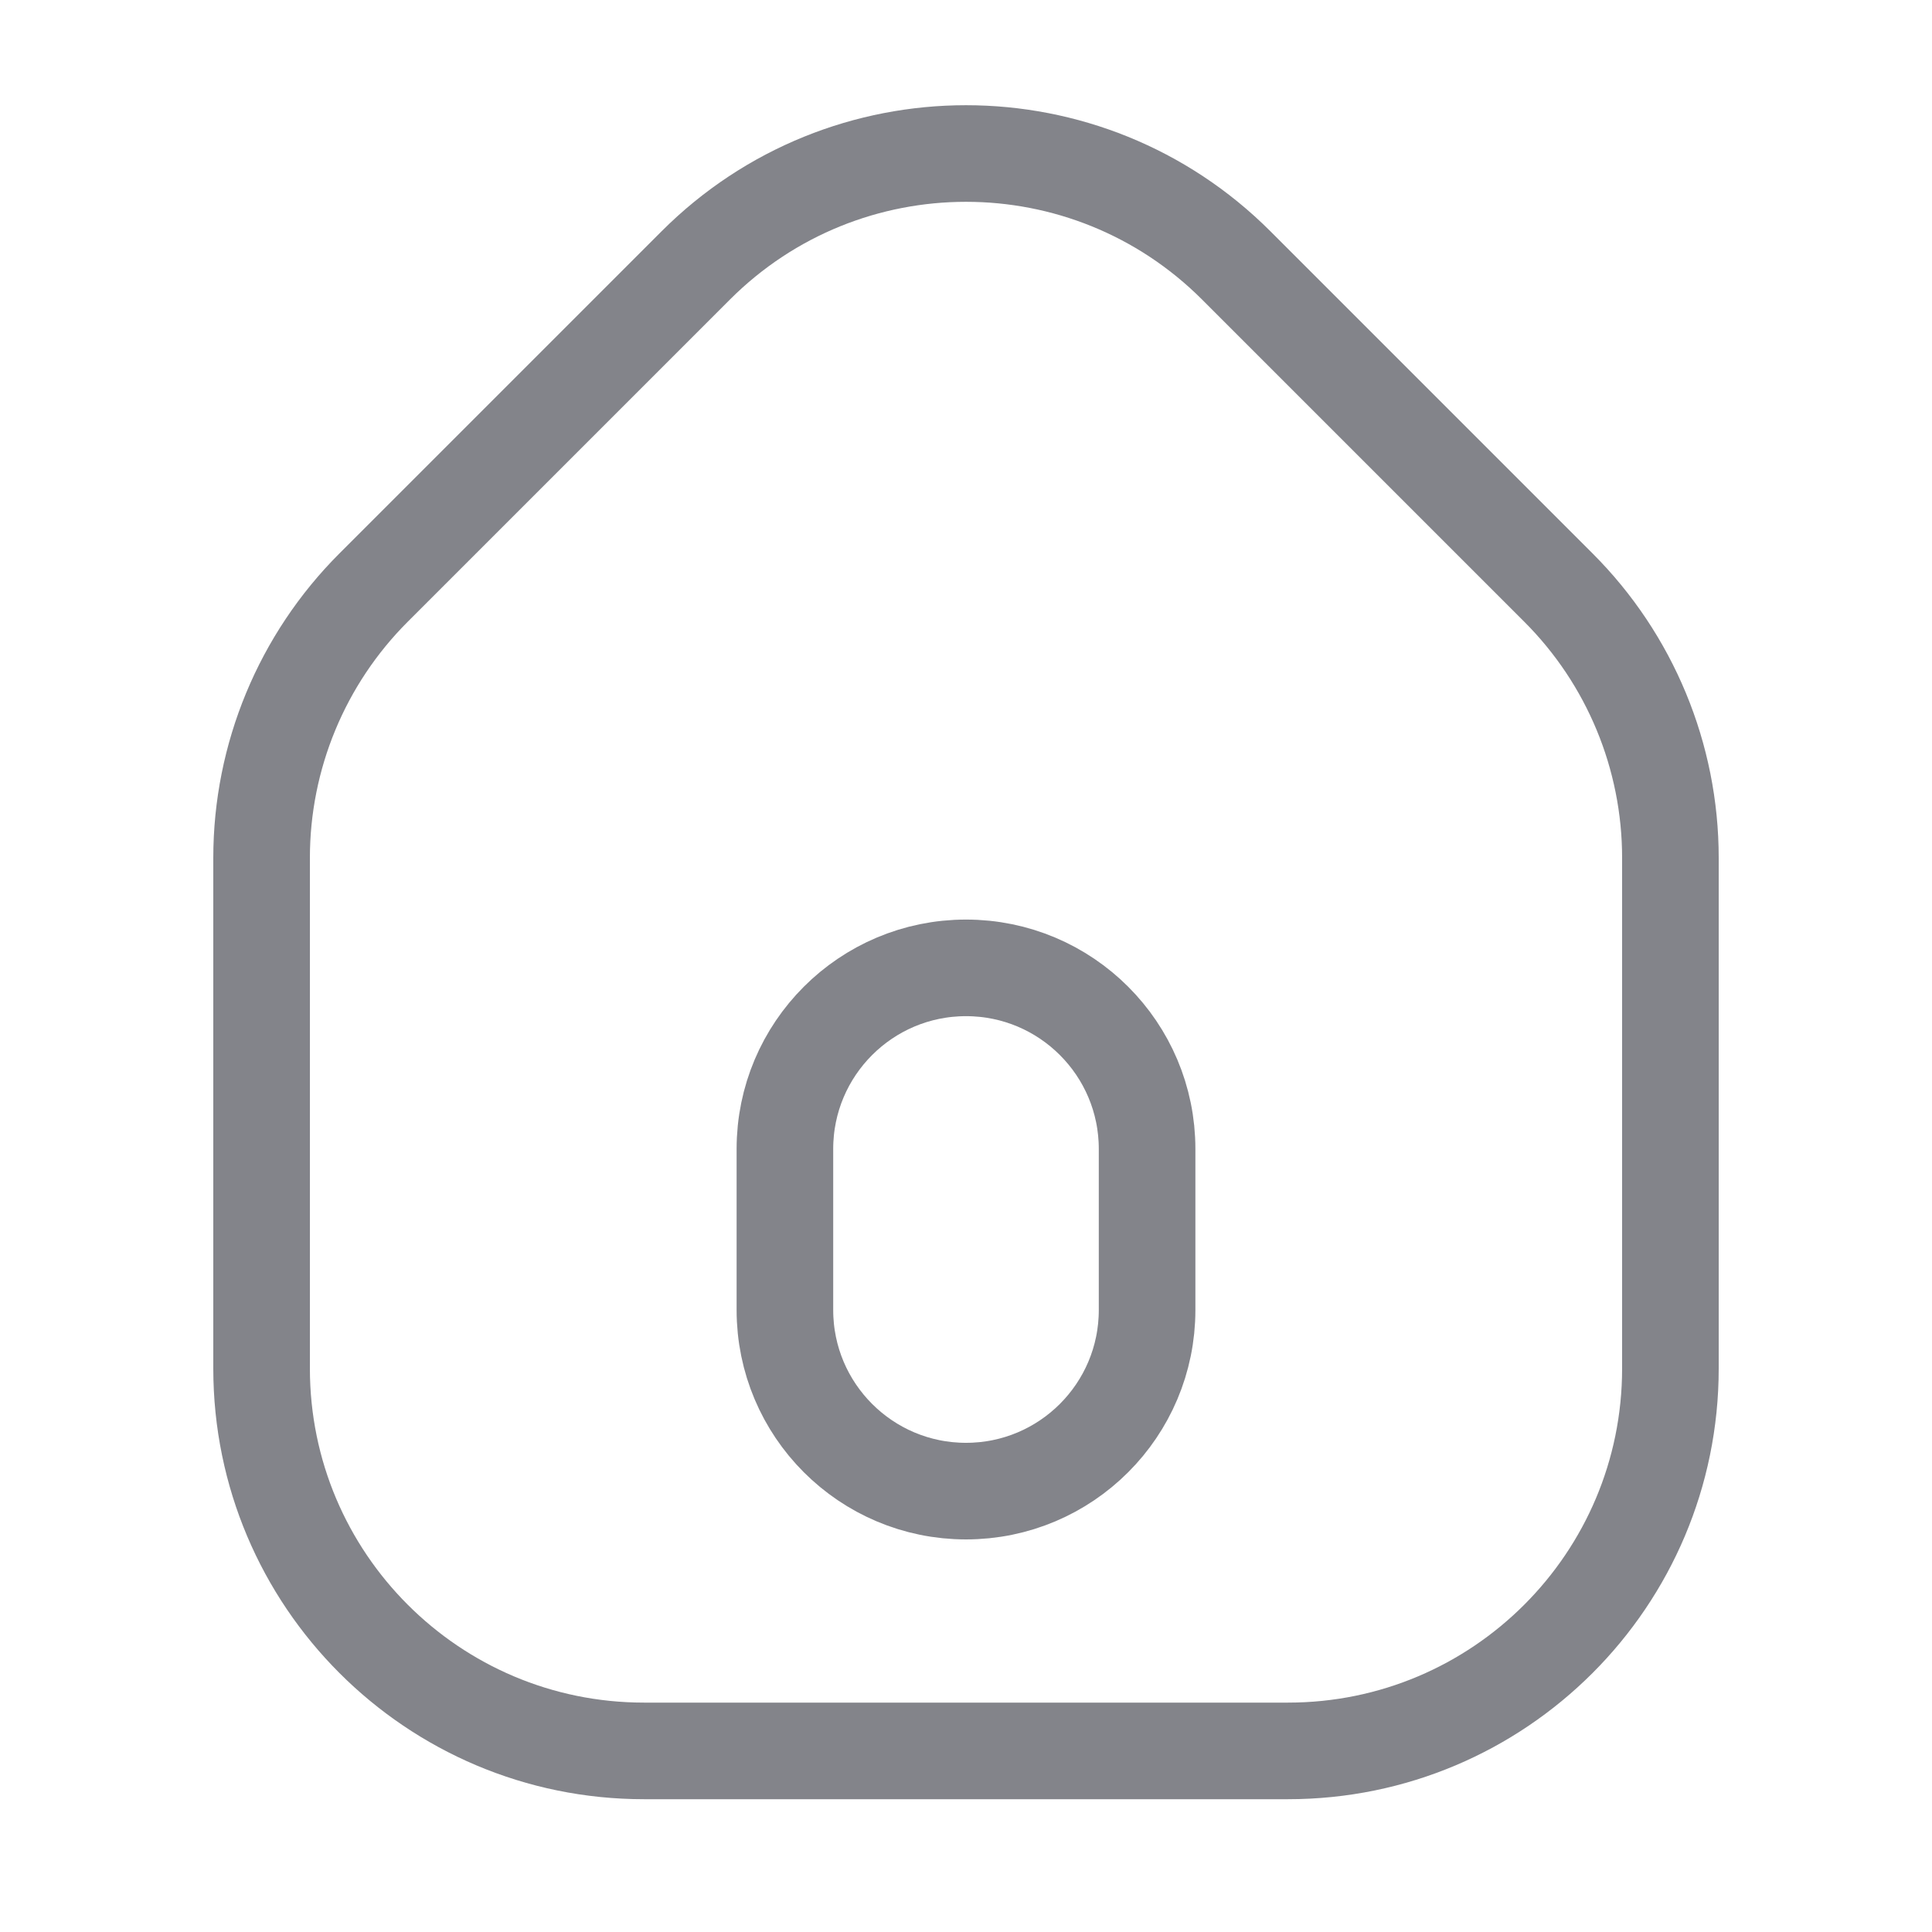<svg width="30" height="30" viewBox="0 0 30 30" fill="none" xmlns="http://www.w3.org/2000/svg">
<path fill-rule="evenodd" clip-rule="evenodd" d="M12.188 20.341C12.188 21.895 13.447 23.154 15 23.154V23.154C16.553 23.154 17.812 21.895 17.812 20.341V17.841C17.812 16.288 16.553 15.029 15 15.029C13.447 15.029 12.188 16.288 12.188 17.841V20.341ZM10.312 27.188H10C6.721 27.188 4.062 24.529 4.062 21.25V13.321C4.062 11.746 4.688 10.236 5.802 9.123L10.802 4.123C13.12 1.804 16.88 1.804 19.198 4.123L24.198 9.123C25.312 10.236 25.938 11.746 25.938 13.321V21.25C25.938 24.529 23.279 27.188 20 27.188H19.688H18.75H11.25H10.312Z" stroke="#83848A" stroke-width="1.5"/>
</svg>
